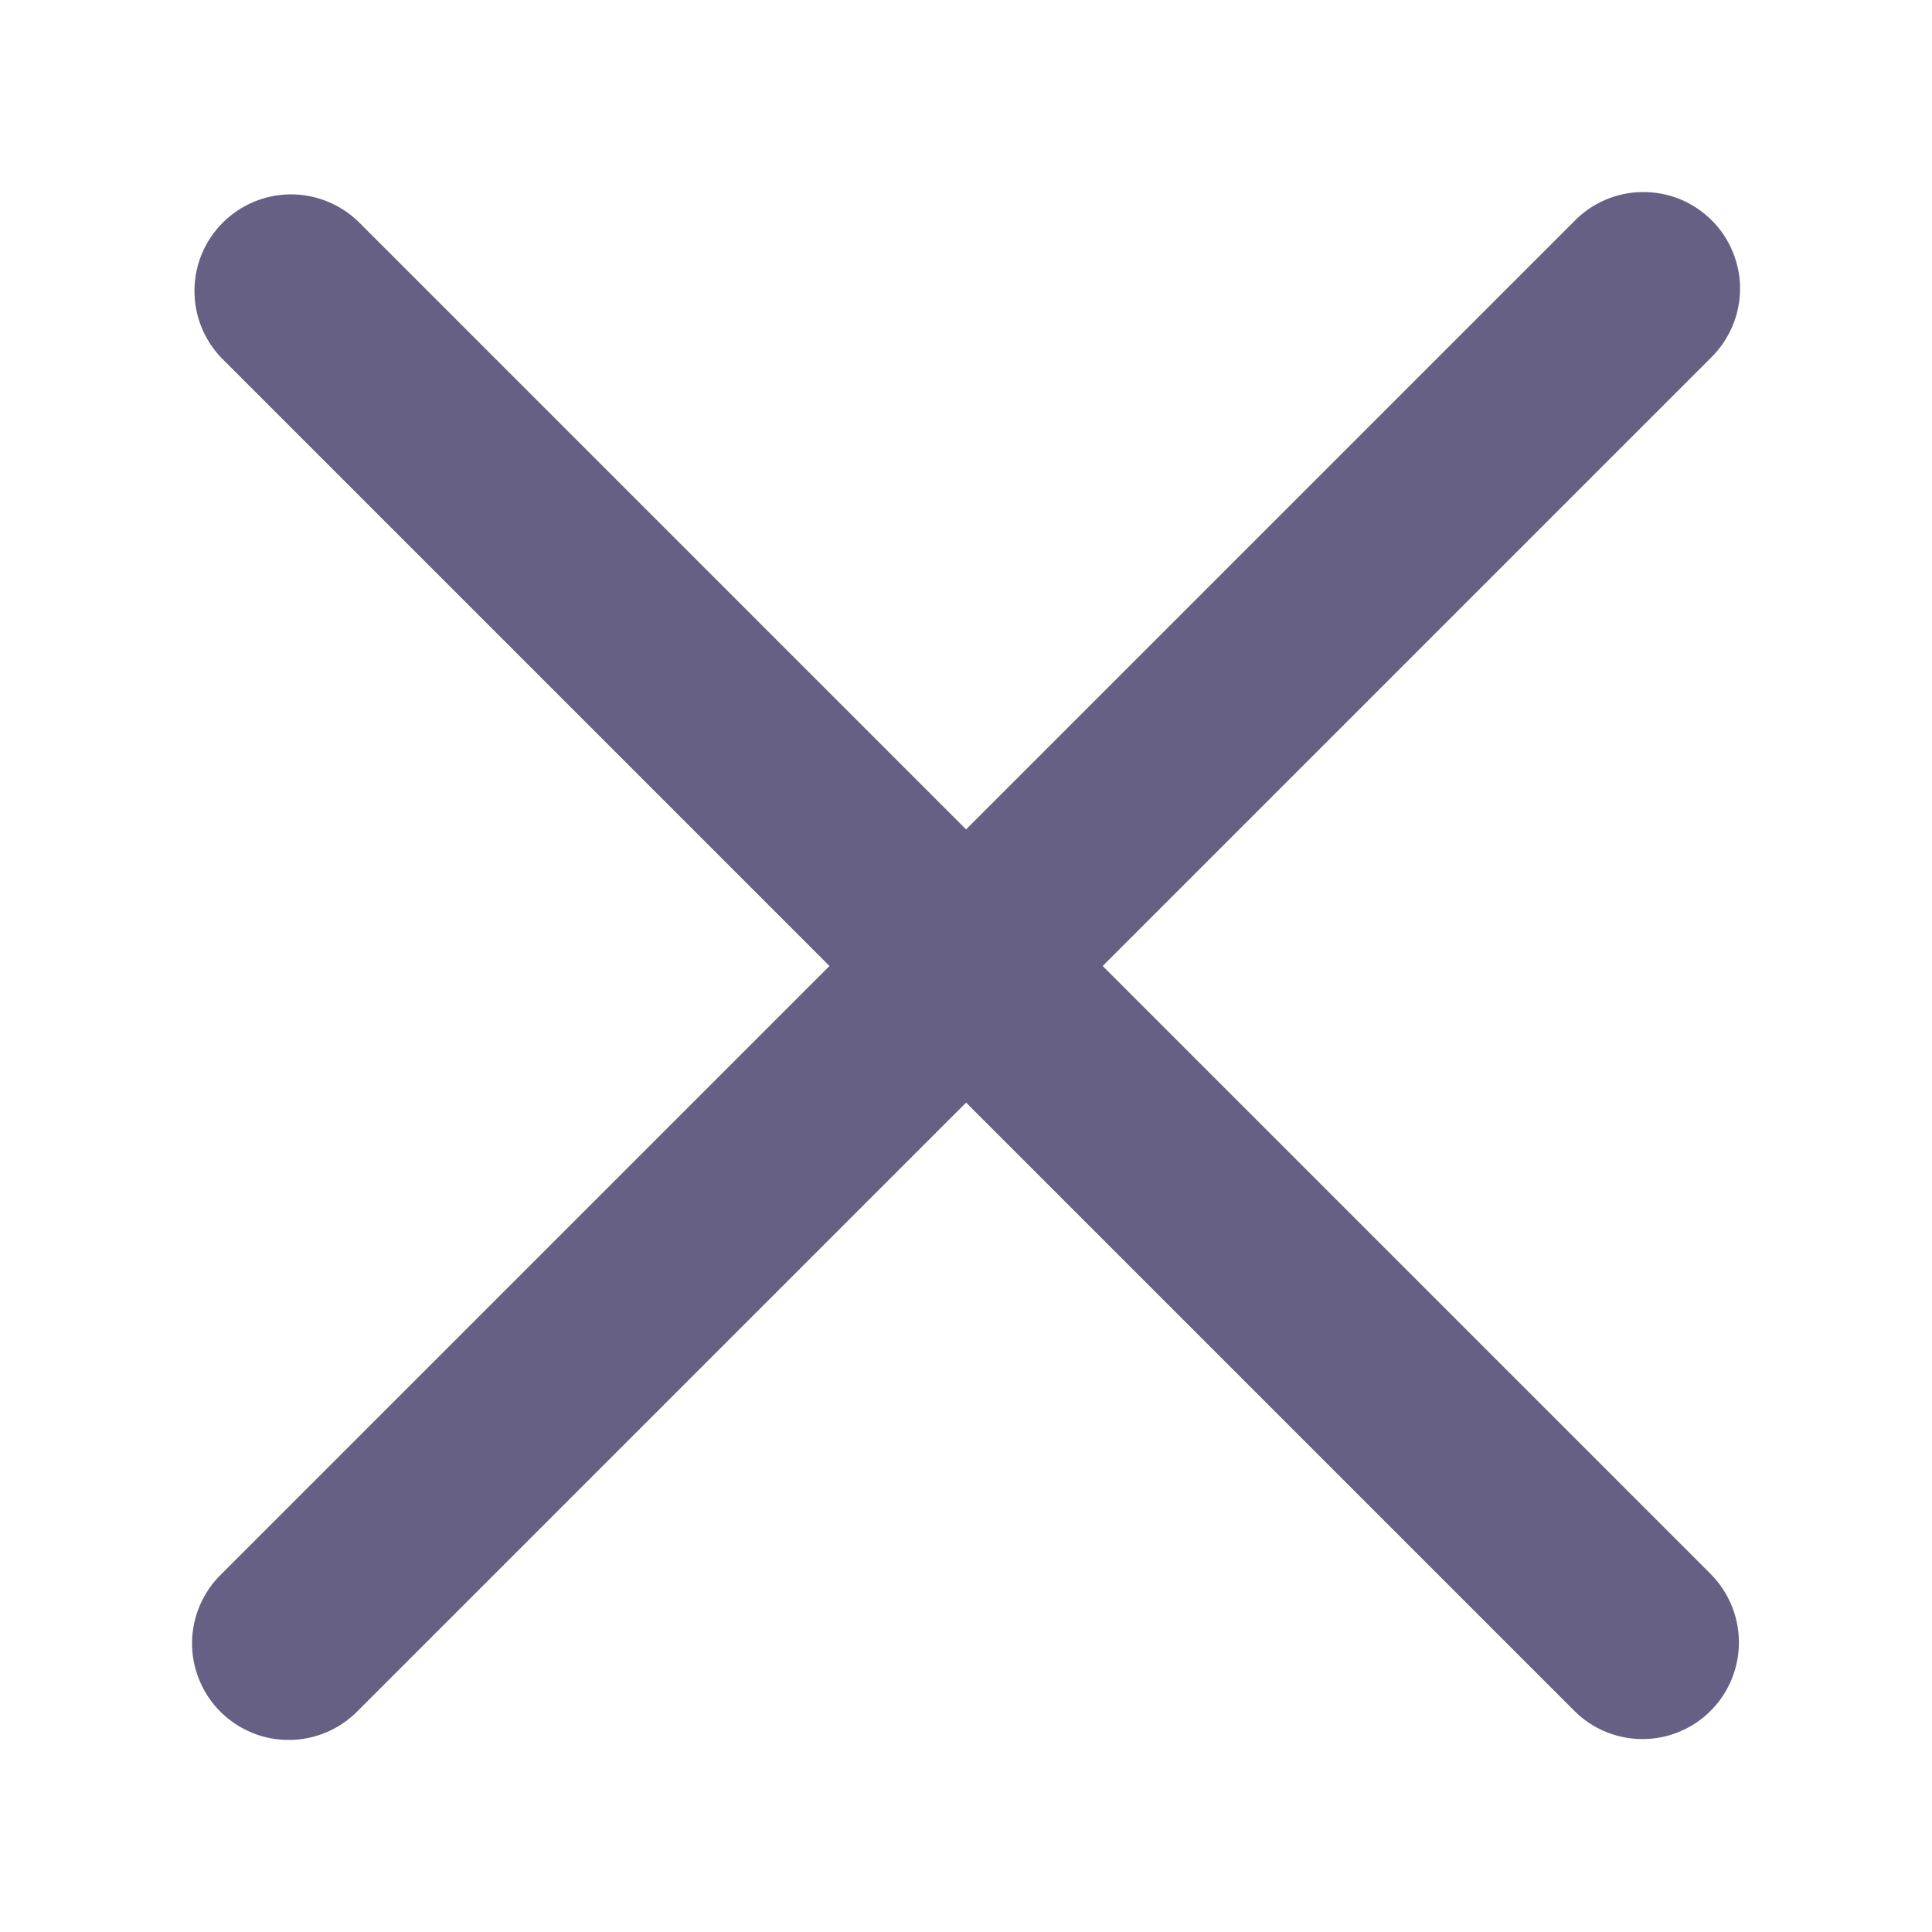 <svg width="20" height="20" viewBox="0 0 20 20" fill="none" xmlns="http://www.w3.org/2000/svg">
<path d="M11.415 10L17.708 3.707C17.803 3.615 17.879 3.504 17.932 3.382C17.984 3.26 18.012 3.129 18.013 2.996C18.014 2.864 17.989 2.732 17.938 2.609C17.888 2.486 17.814 2.374 17.72 2.281C17.626 2.187 17.514 2.112 17.392 2.062C17.269 2.012 17.137 1.987 17.004 1.988C16.871 1.989 16.74 2.016 16.618 2.069C16.496 2.121 16.386 2.197 16.294 2.293L10.001 8.586L3.708 2.293C3.519 2.111 3.266 2.01 3.004 2.012C2.742 2.015 2.491 2.12 2.306 2.305C2.12 2.491 2.015 2.741 2.013 3.004C2.011 3.266 2.111 3.518 2.294 3.707L8.587 10L2.294 16.293C2.198 16.385 2.122 16.496 2.069 16.618C2.017 16.74 1.989 16.871 1.988 17.004C1.987 17.136 2.012 17.268 2.063 17.391C2.113 17.514 2.187 17.625 2.281 17.719C2.375 17.813 2.487 17.887 2.61 17.938C2.733 17.988 2.864 18.013 2.997 18.012C3.13 18.011 3.261 17.983 3.383 17.931C3.505 17.879 3.615 17.802 3.708 17.707L10.001 11.414L16.294 17.707C16.433 17.848 16.611 17.944 16.806 17.983C17 18.022 17.201 18.003 17.384 17.927C17.568 17.851 17.724 17.722 17.834 17.557C17.943 17.392 18.002 17.198 18.001 17C18.001 16.869 17.975 16.739 17.924 16.617C17.874 16.496 17.8 16.386 17.708 16.293L11.415 10Z" fill="#656084"/>
</svg>
